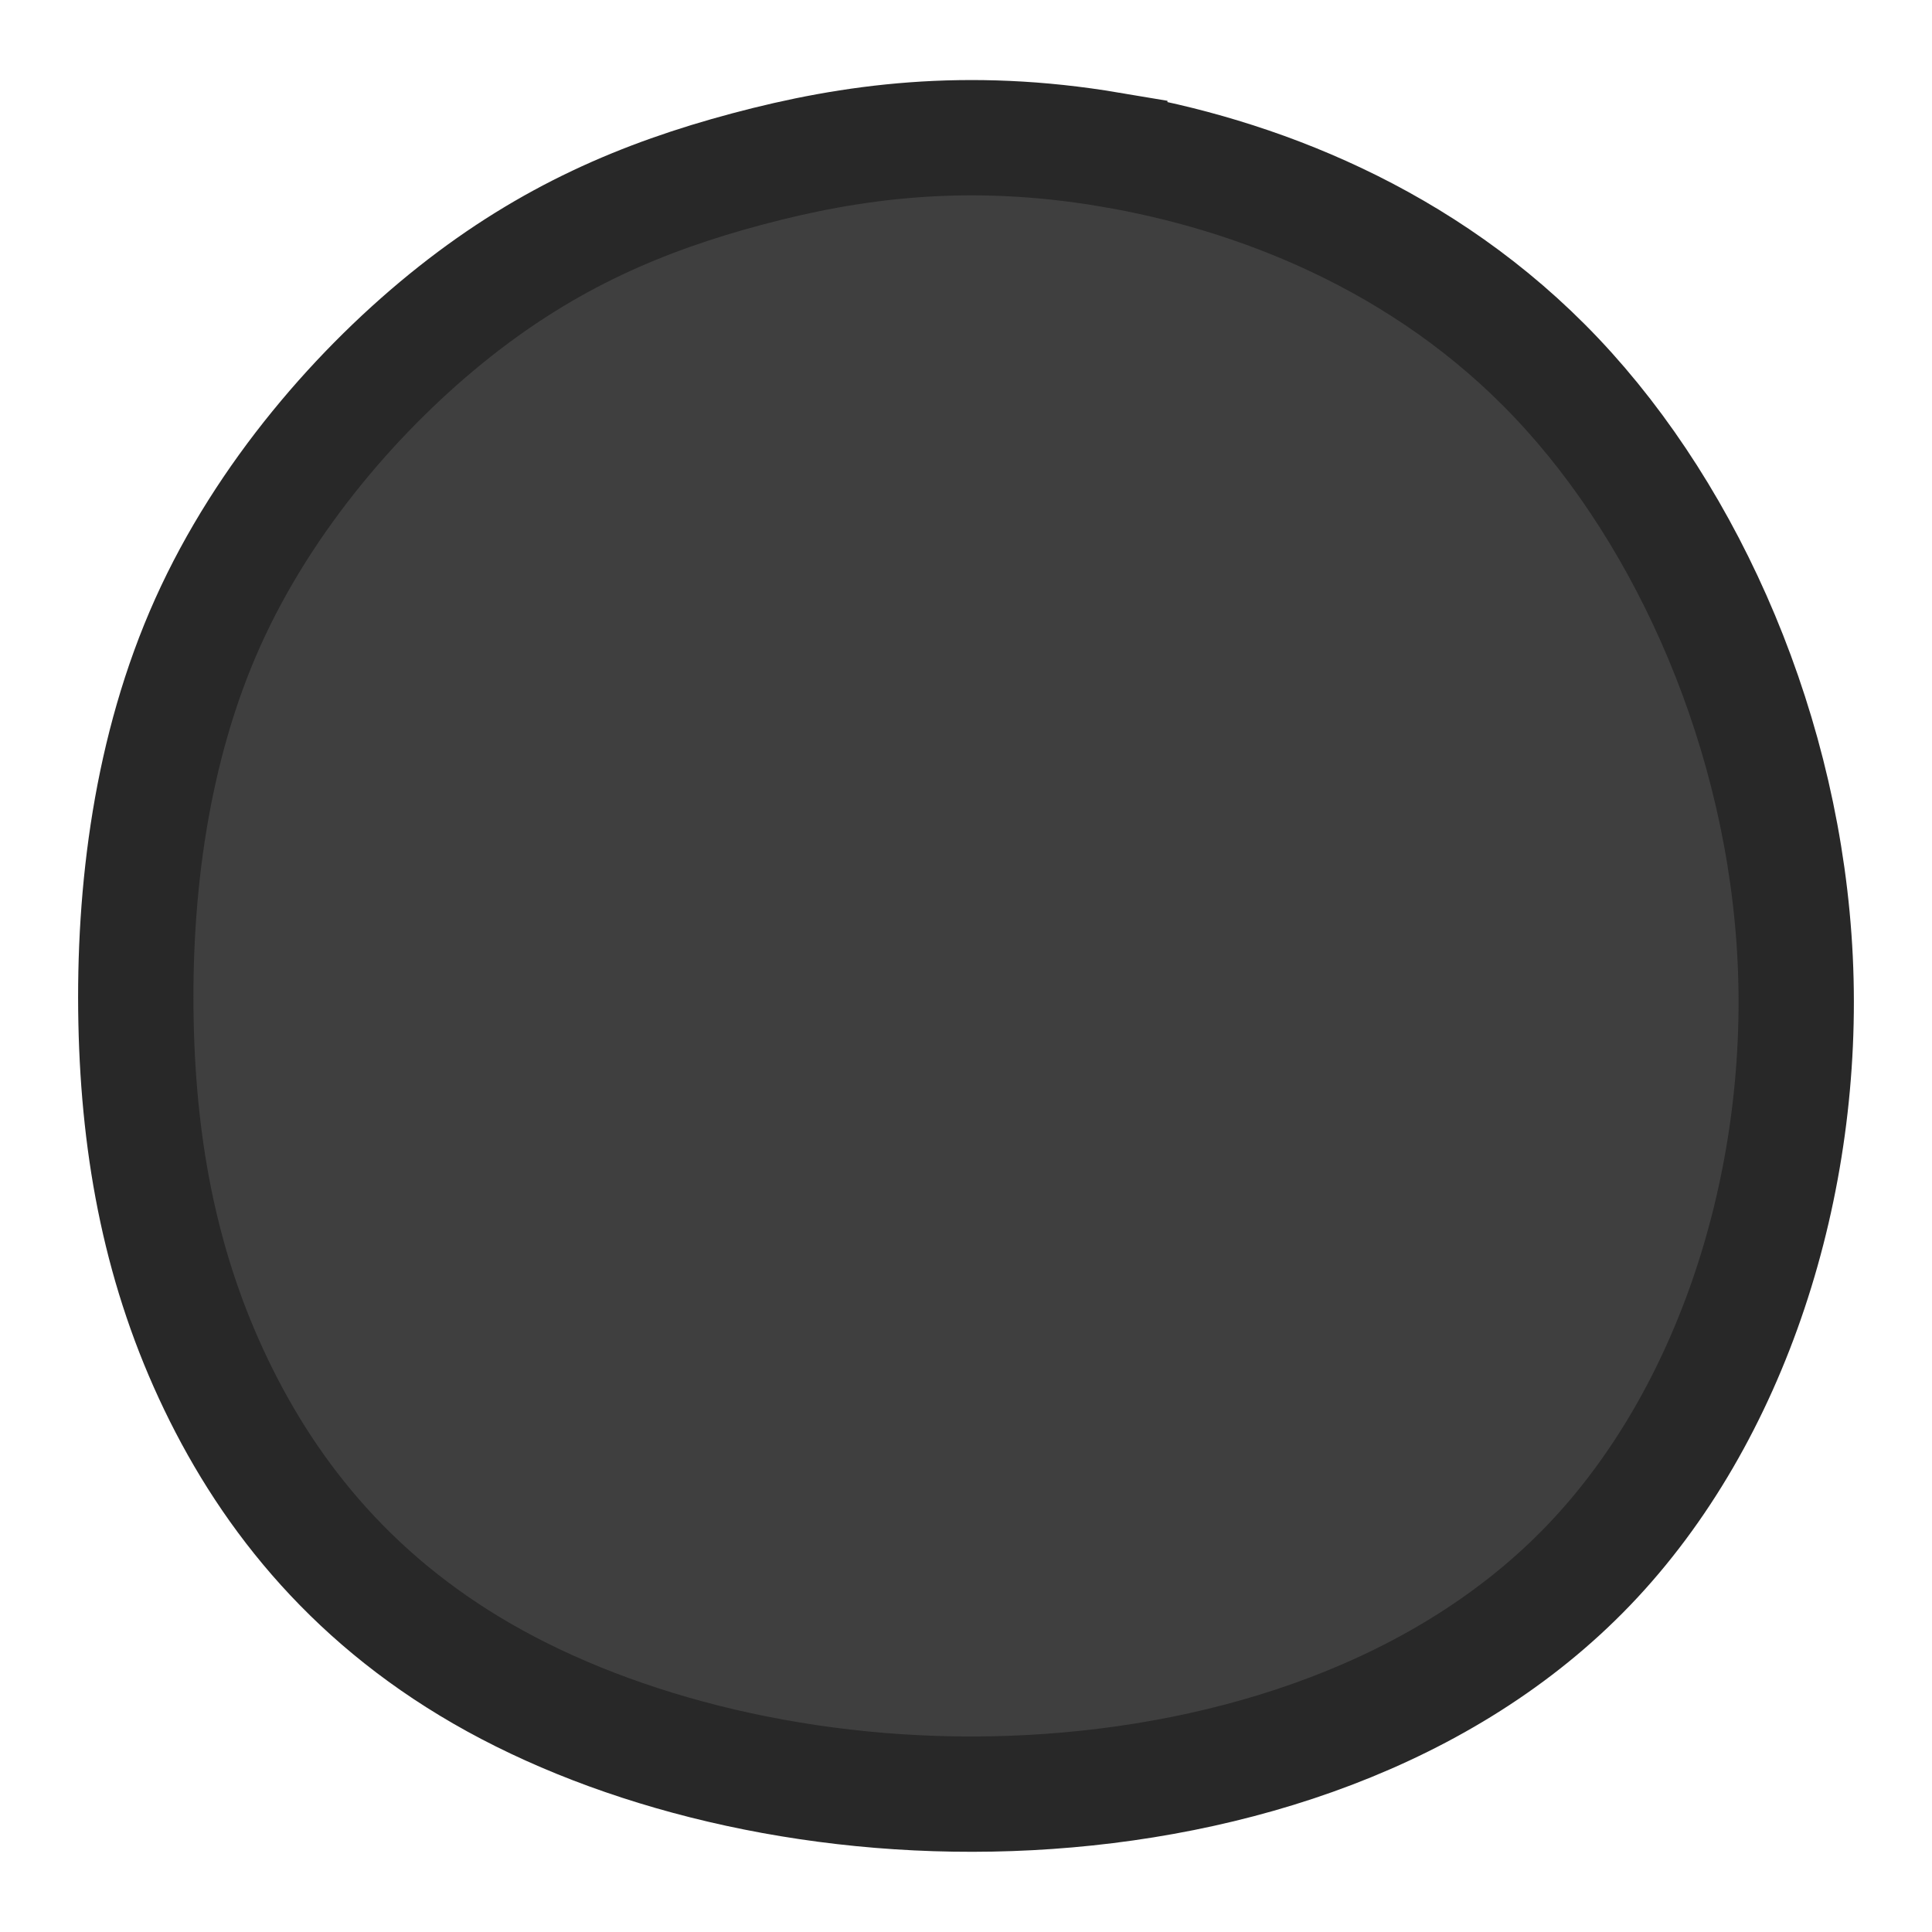 <svg xmlns="http://www.w3.org/2000/svg" width="72" height="72" viewBox="0 0 104.58 104.58" id="svg8"><defs id="defs4"><style id="style2"/></defs><path d="M60.074 8.096c7.748 1.306 16.996 4.774 24.19 12.372 7.193 7.597 12.333 19.325 12.911 31.463.578 12.138-3.405 24.685-11.166 32.783-7.762 8.098-19.3 11.743-30.283 12.321-10.983.578-21.406-1.91-28.932-6.046-7.525-4.135-12.149-9.914-15.089-16.025-2.94-6.111-4.195-12.553-4.342-19.636-.146-7.084.816-14.81 3.887-21.643 3.07-6.832 8.241-12.761 13.355-16.81 5.114-4.047 10.168-6.211 15.82-7.72 5.65-1.51 11.9-2.365 19.649-1.06z" id="path9768" fill="#3f3f3f" stroke="#282828" stroke-width="6.242"/></svg>